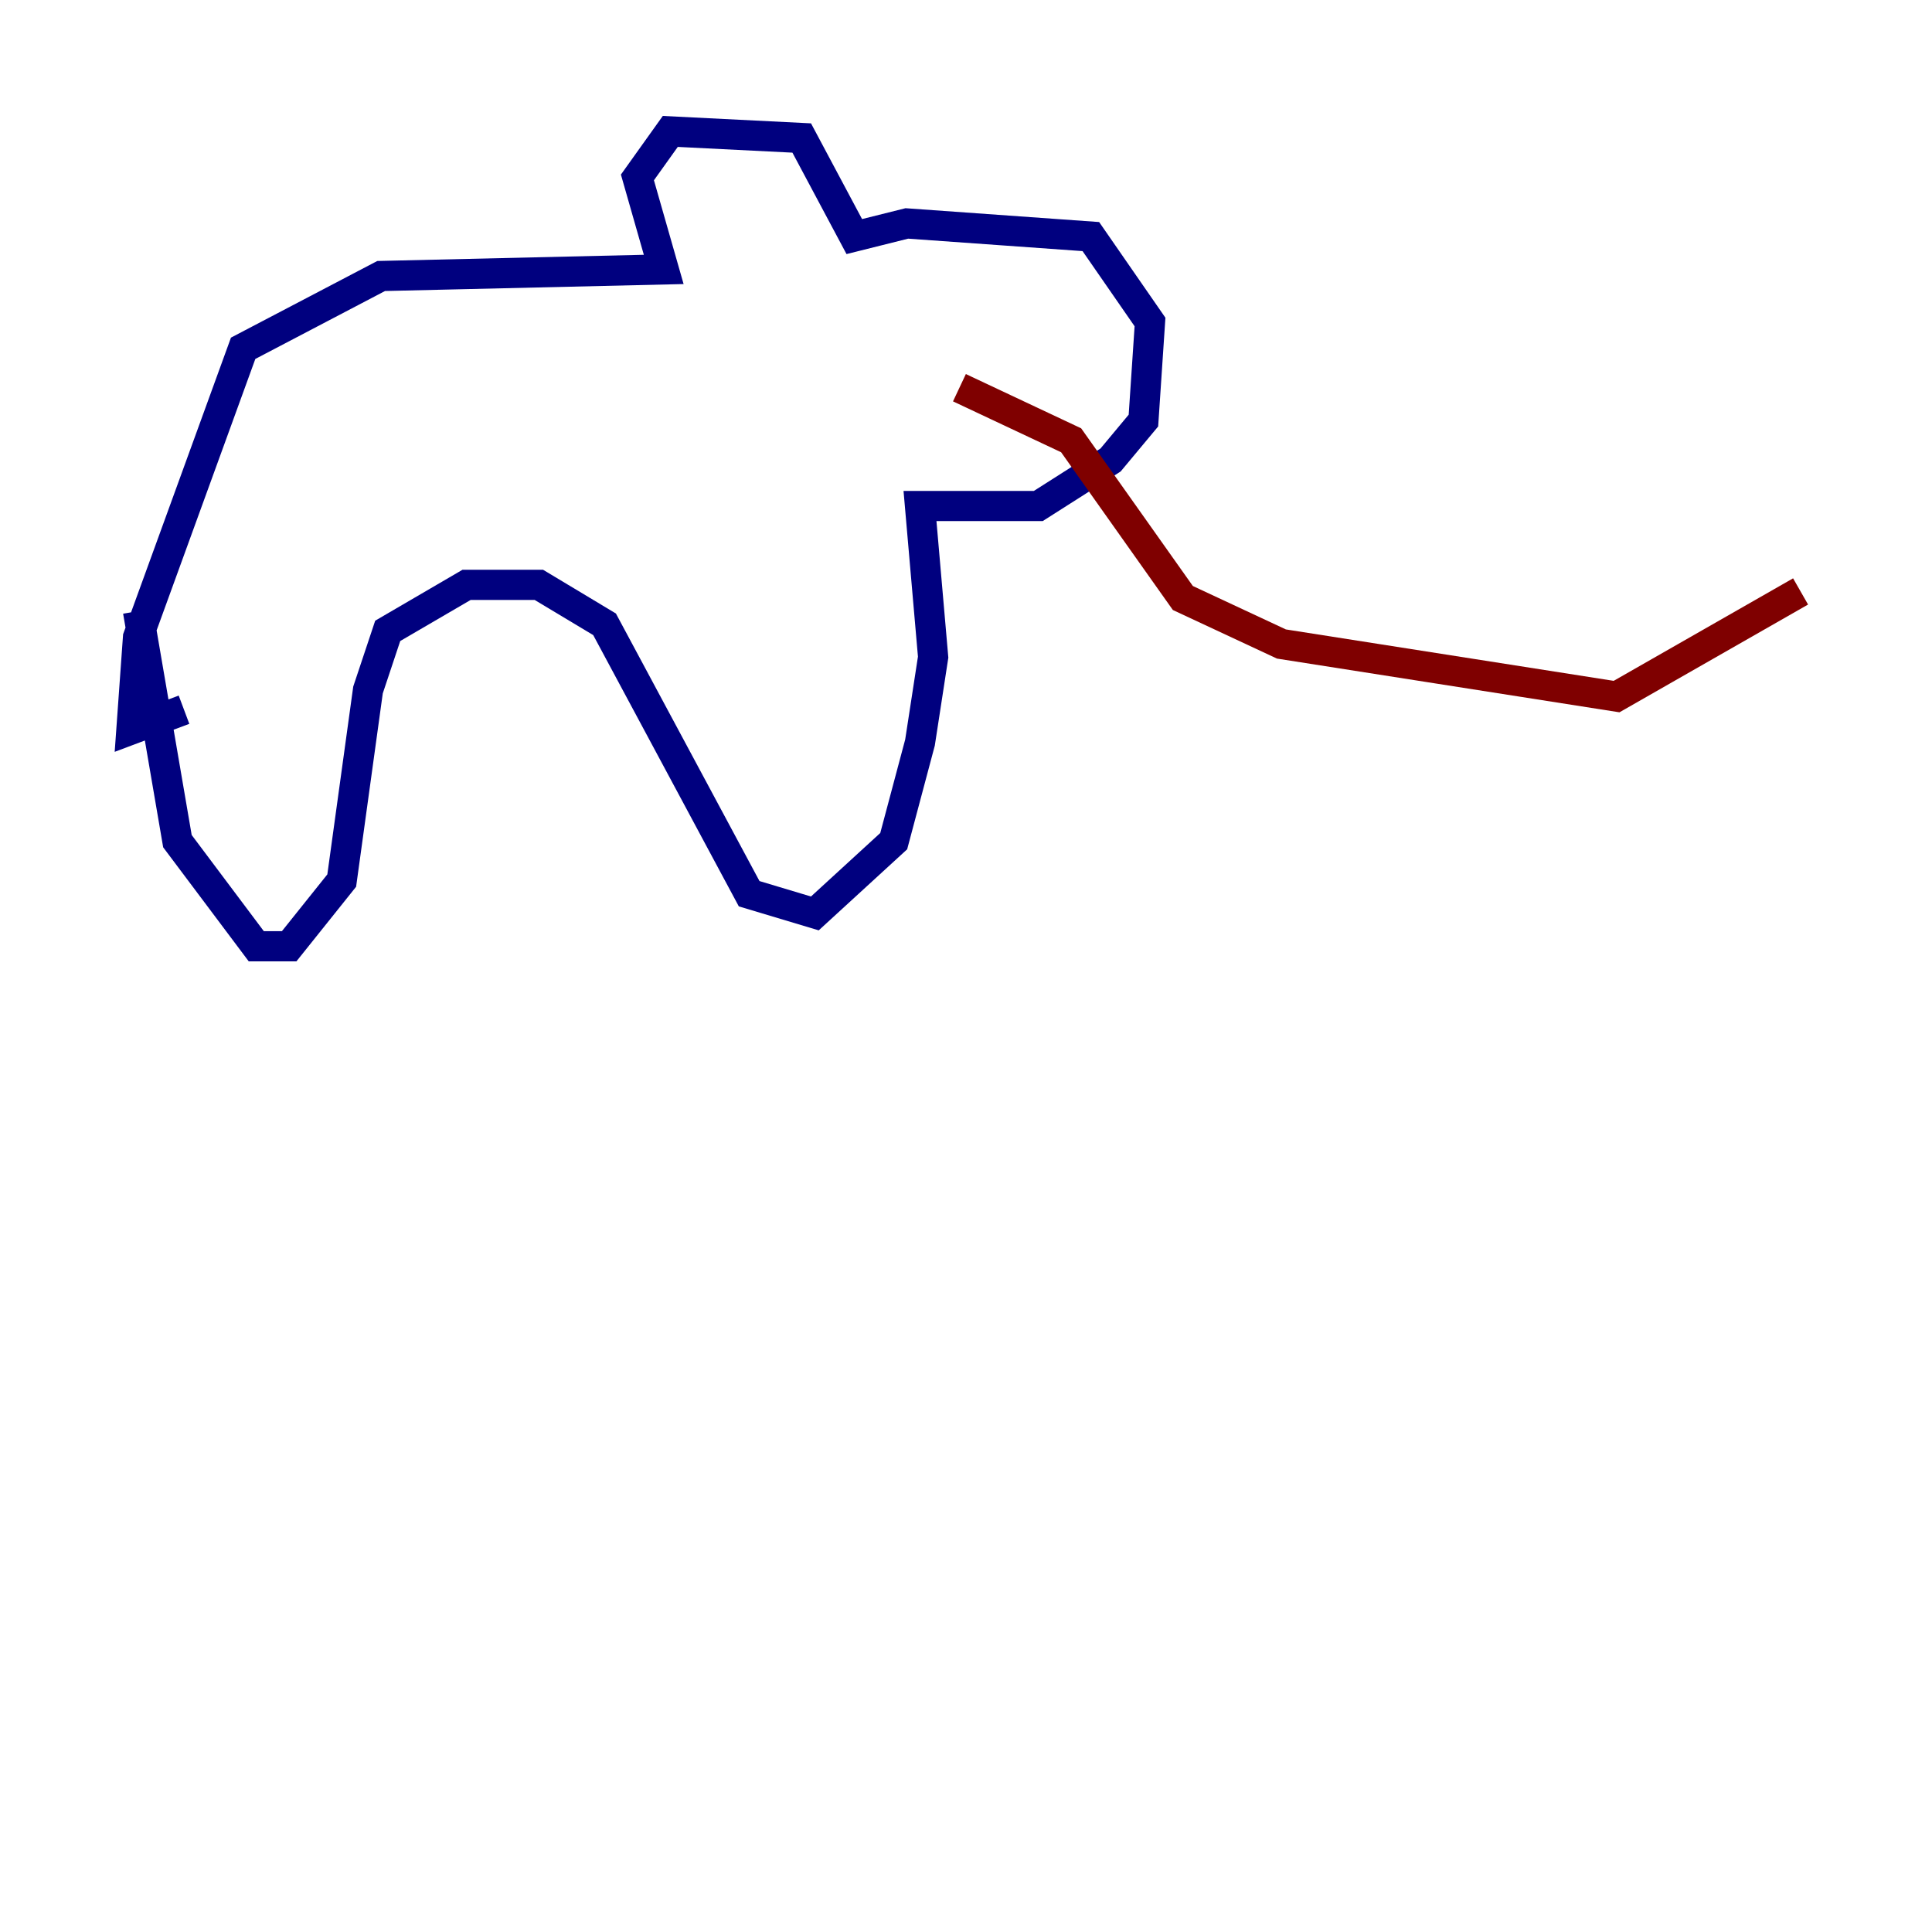 <?xml version="1.0" encoding="utf-8" ?>
<svg baseProfile="tiny" height="128" version="1.2" viewBox="0,0,128,128" width="128" xmlns="http://www.w3.org/2000/svg" xmlns:ev="http://www.w3.org/2001/xml-events" xmlns:xlink="http://www.w3.org/1999/xlink"><defs /><polyline fill="none" points="9.143,40.49 11.755,55.728 16.98,62.694 19.157,62.694 22.64,58.34 24.381,45.714 25.687,41.796 30.912,38.748 35.701,38.748 40.054,41.361 49.633,59.211 53.986,60.517 59.211,55.728 60.952,49.197 61.823,43.537 60.952,33.524 68.789,33.524 73.578,30.476 75.755,27.864 76.191,21.333 72.272,15.674 60.082,14.803 56.599,15.674 53.116,9.143 44.408,8.707 42.231,11.755 43.973,17.85 25.252,18.286 16.109,23.075 9.143,42.231 8.707,48.327 12.191,47.02" stroke="#00007f" stroke-width="2" /><polyline fill="none" points="63.565,25.687 70.966,29.17 78.367,39.619 84.898,42.667 107.102,46.15 119.293,39.184" stroke="#7f0000" stroke-width="2" /></svg>